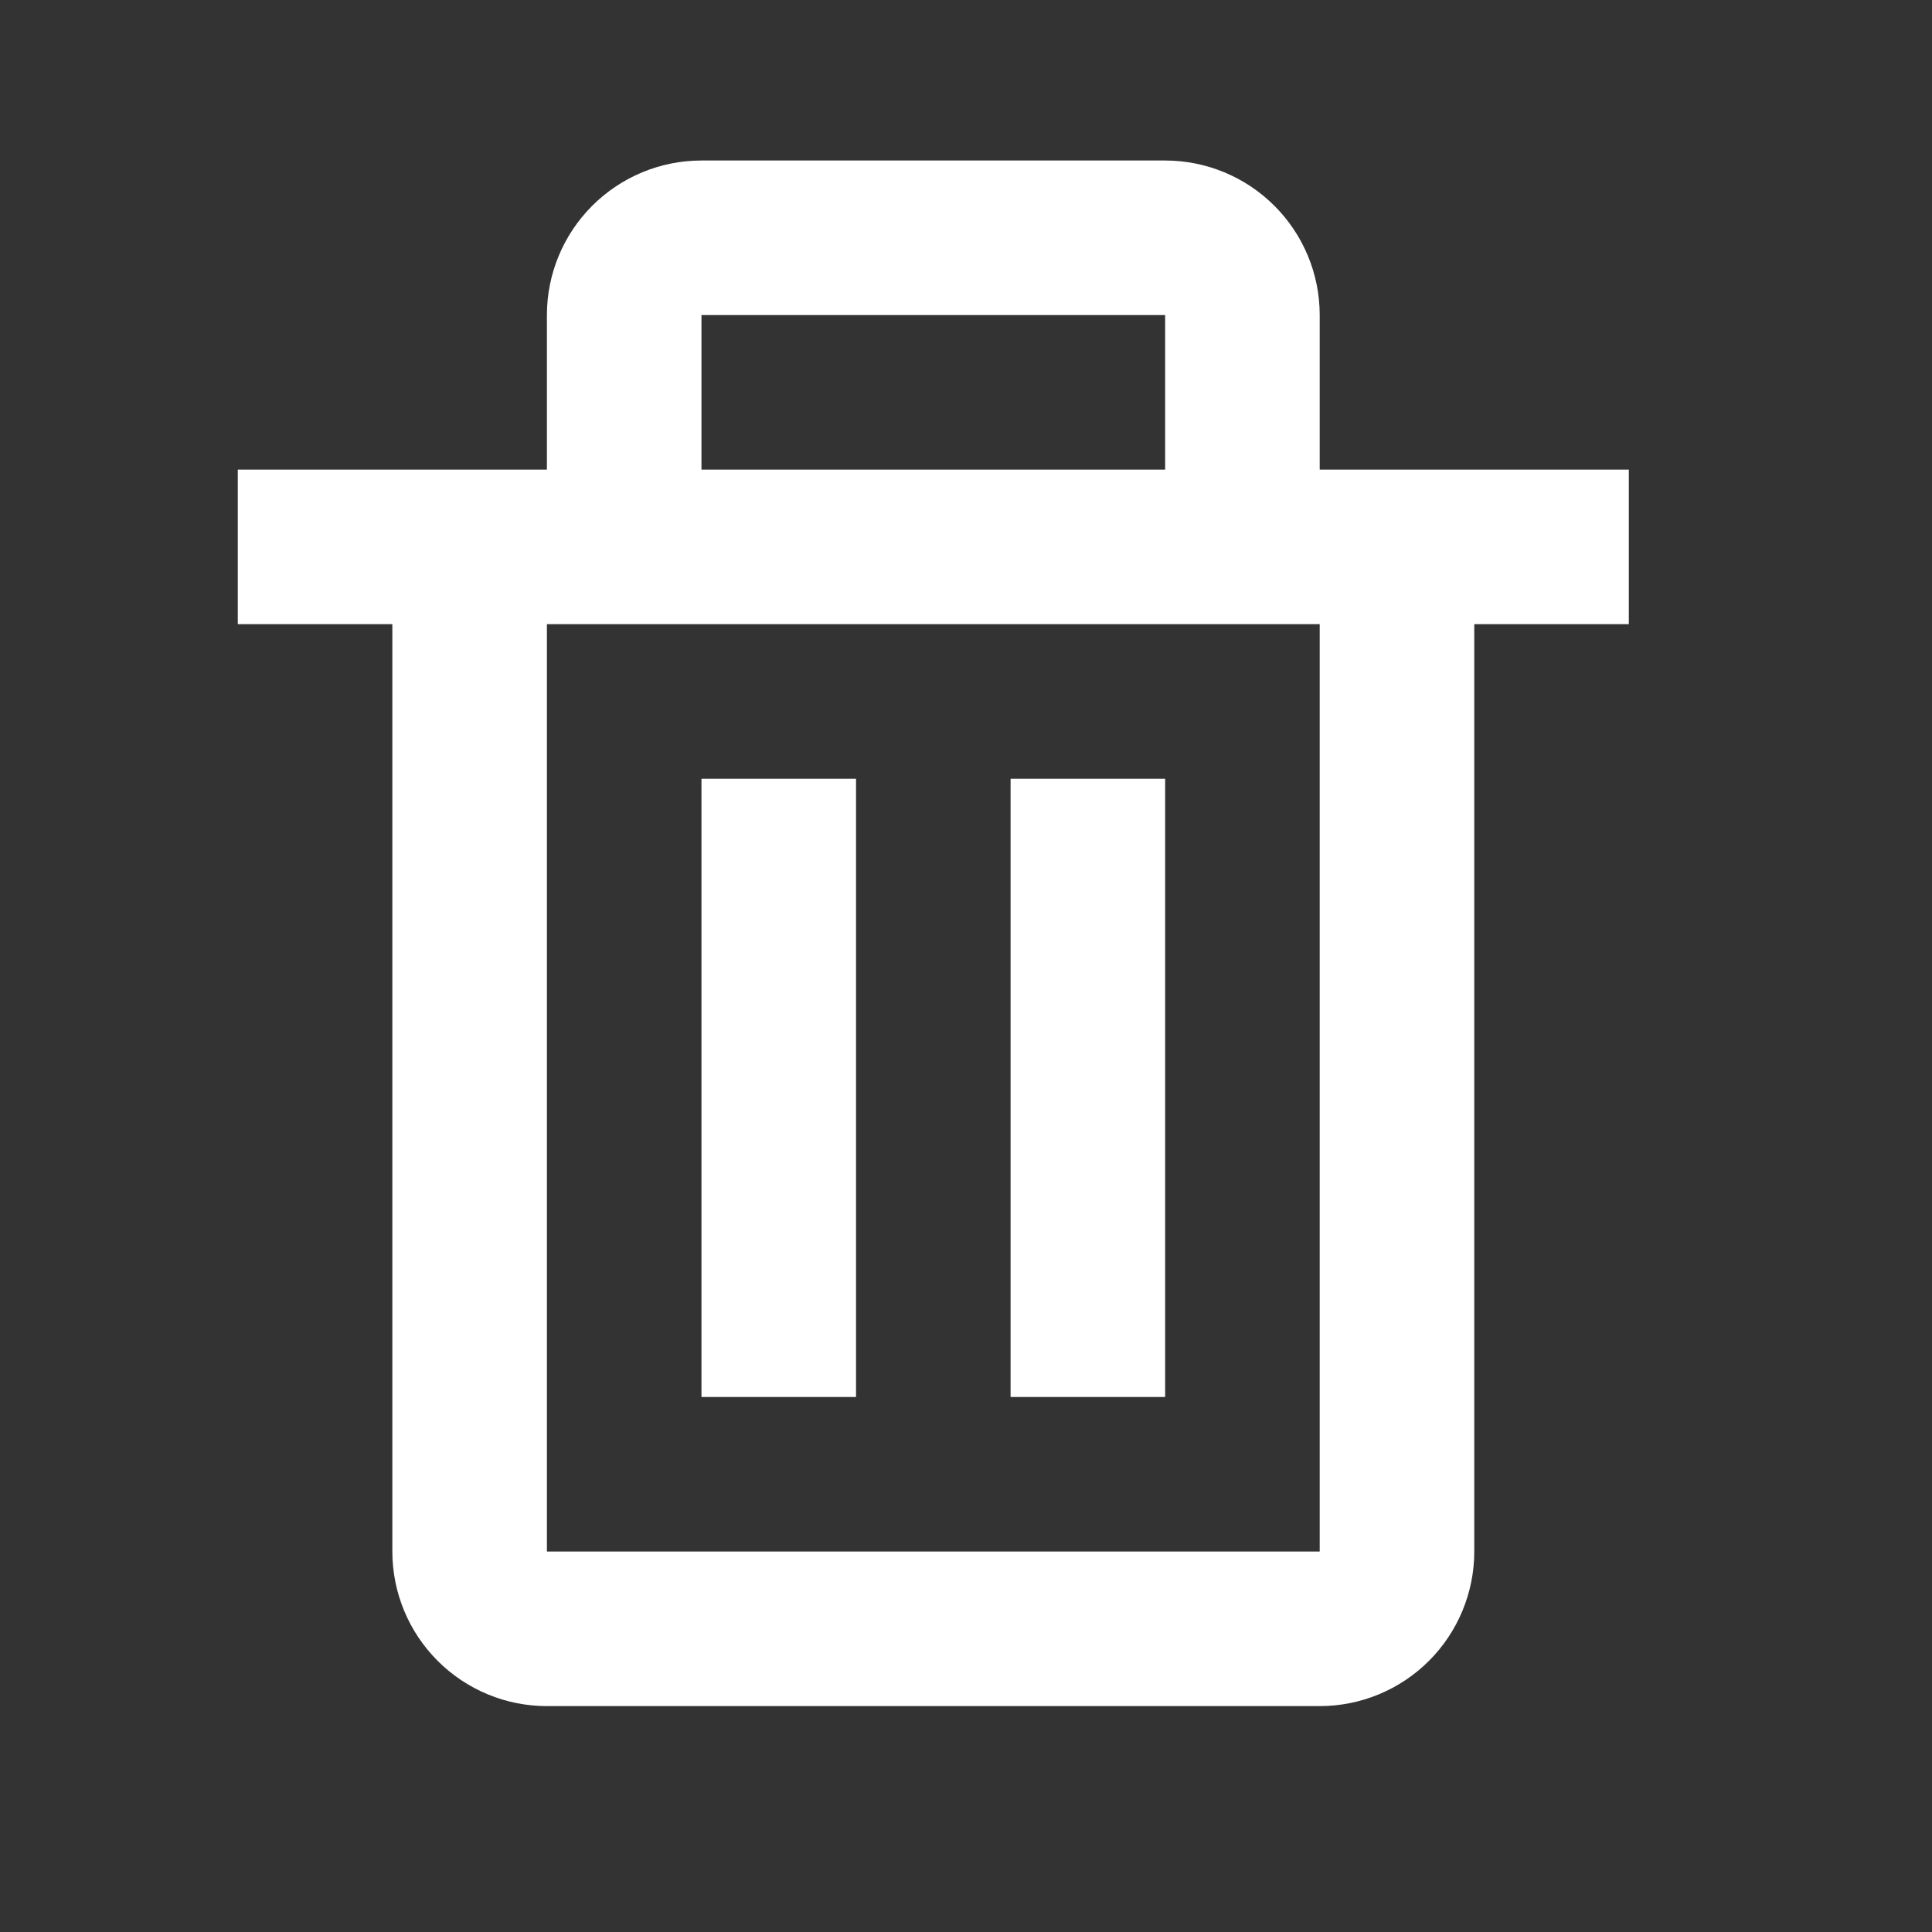 <svg width="25" height="25" viewBox="0 0 25 25" fill="none" xmlns="http://www.w3.org/2000/svg">
<rect x="0" y="0" width="25" height="25" fill="#333333" stroke="none"/>
<path d="M5.077 20.077C5.077 20.607 5.288 21.116 5.663 21.491C6.038 21.866 6.546 22.077 7.077 22.077H17.077C17.607 22.077 18.116 21.866 18.491 21.491C18.866 21.116 19.077 20.607 19.077 20.077V8.077H21.077V6.077H17.077V4.077C17.077 3.546 16.866 3.038 16.491 2.663C16.116 2.288 15.607 2.077 15.077 2.077H9.077C8.546 2.077 8.038 2.288 7.663 2.663C7.288 3.038 7.077 3.546 7.077 4.077V6.077H3.077V8.077H5.077V20.077ZM9.077 4.077H15.077V6.077H9.077V4.077ZM8.077 8.077H17.077V20.077H7.077V8.077H8.077Z" fill="white"/>
<path d="M9.077 10.077H11.077V18.077H9.077V10.077ZM13.077 10.077H15.077V18.077H13.077V10.077Z" fill="white"/>
</svg>
